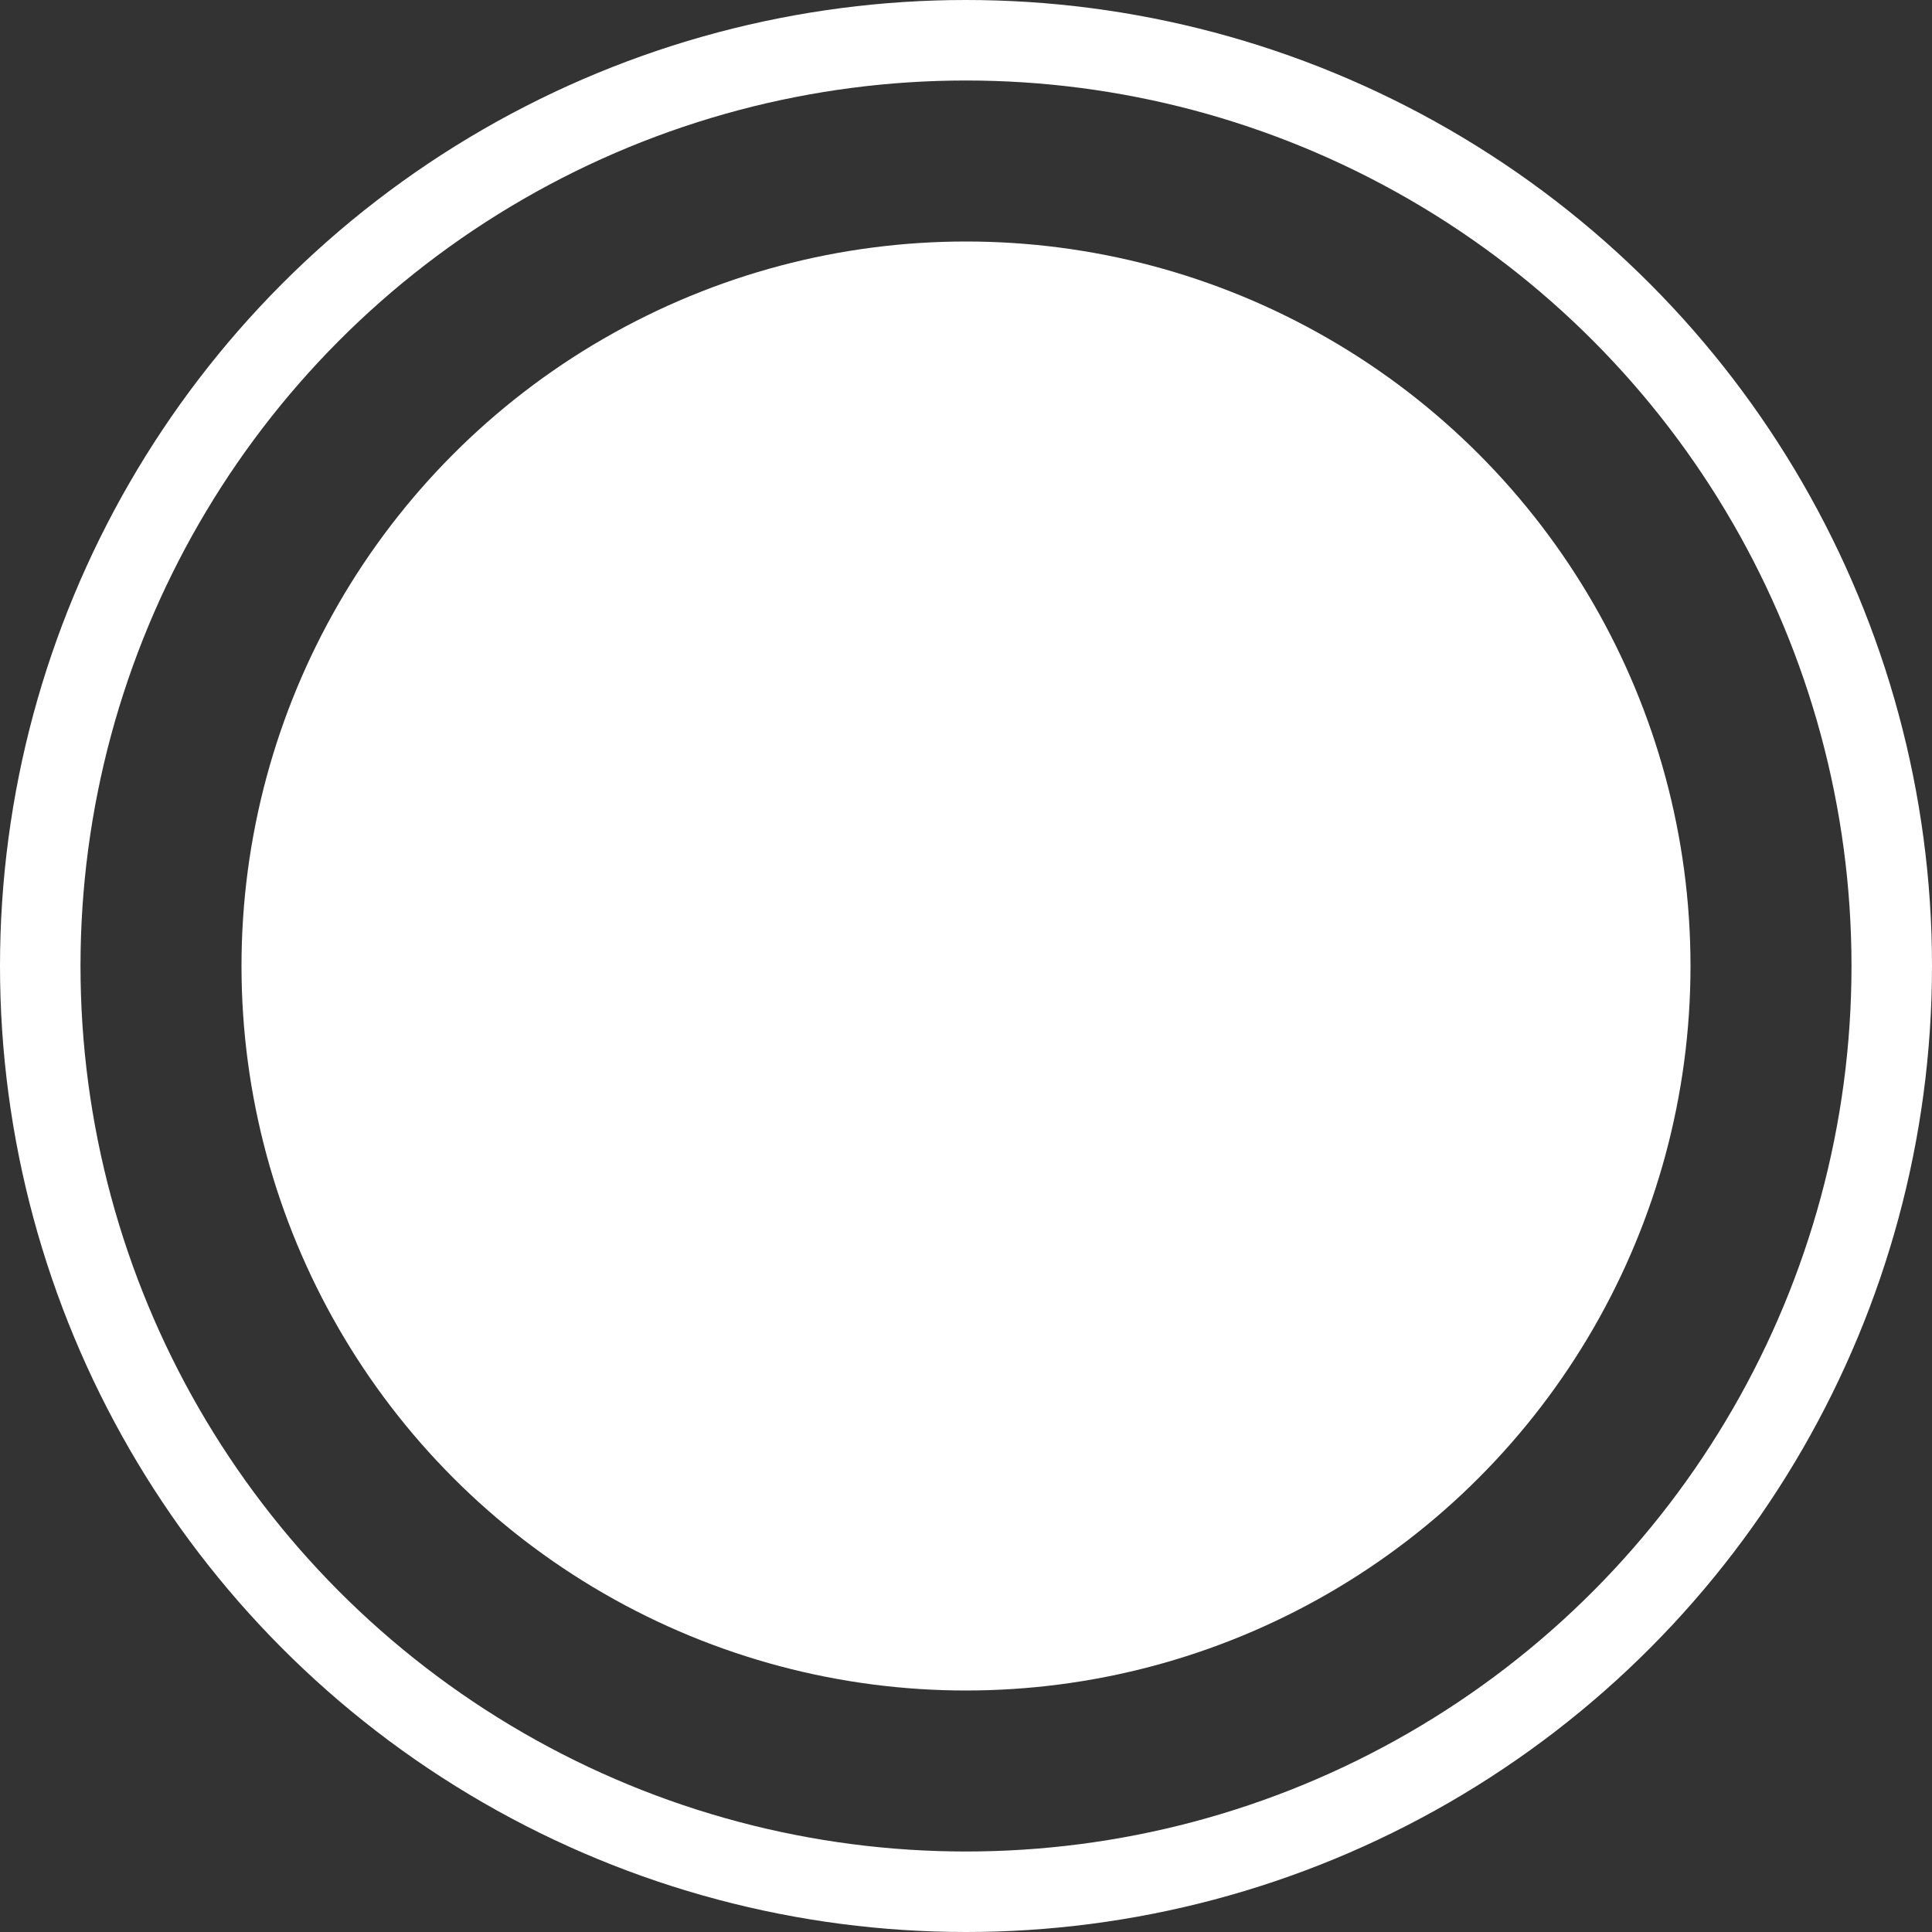 <svg xmlns="http://www.w3.org/2000/svg" width="24" height="24" viewBox="0 0 24 24">
  <rect x="0" y="0" width="24" height="24" fill="#333333" stroke="none"/>
  <g id="mdi_form-dropdown_1_" data-name="mdi_form-dropdown (1)" transform="translate(-1 -1)">
    <circle id="Ellipse_106" data-name="Ellipse 106" cx="9" cy="9" r="9" transform="translate(4 4)" fill="#fff"/>
    <circle id="Ellipse_107" data-name="Ellipse 107" cx="11.5" cy="11.5" r="11.5" transform="translate(1.5 1.5)" fill="none" stroke="#fff" stroke-width="1"/>
  </g>
</svg>
